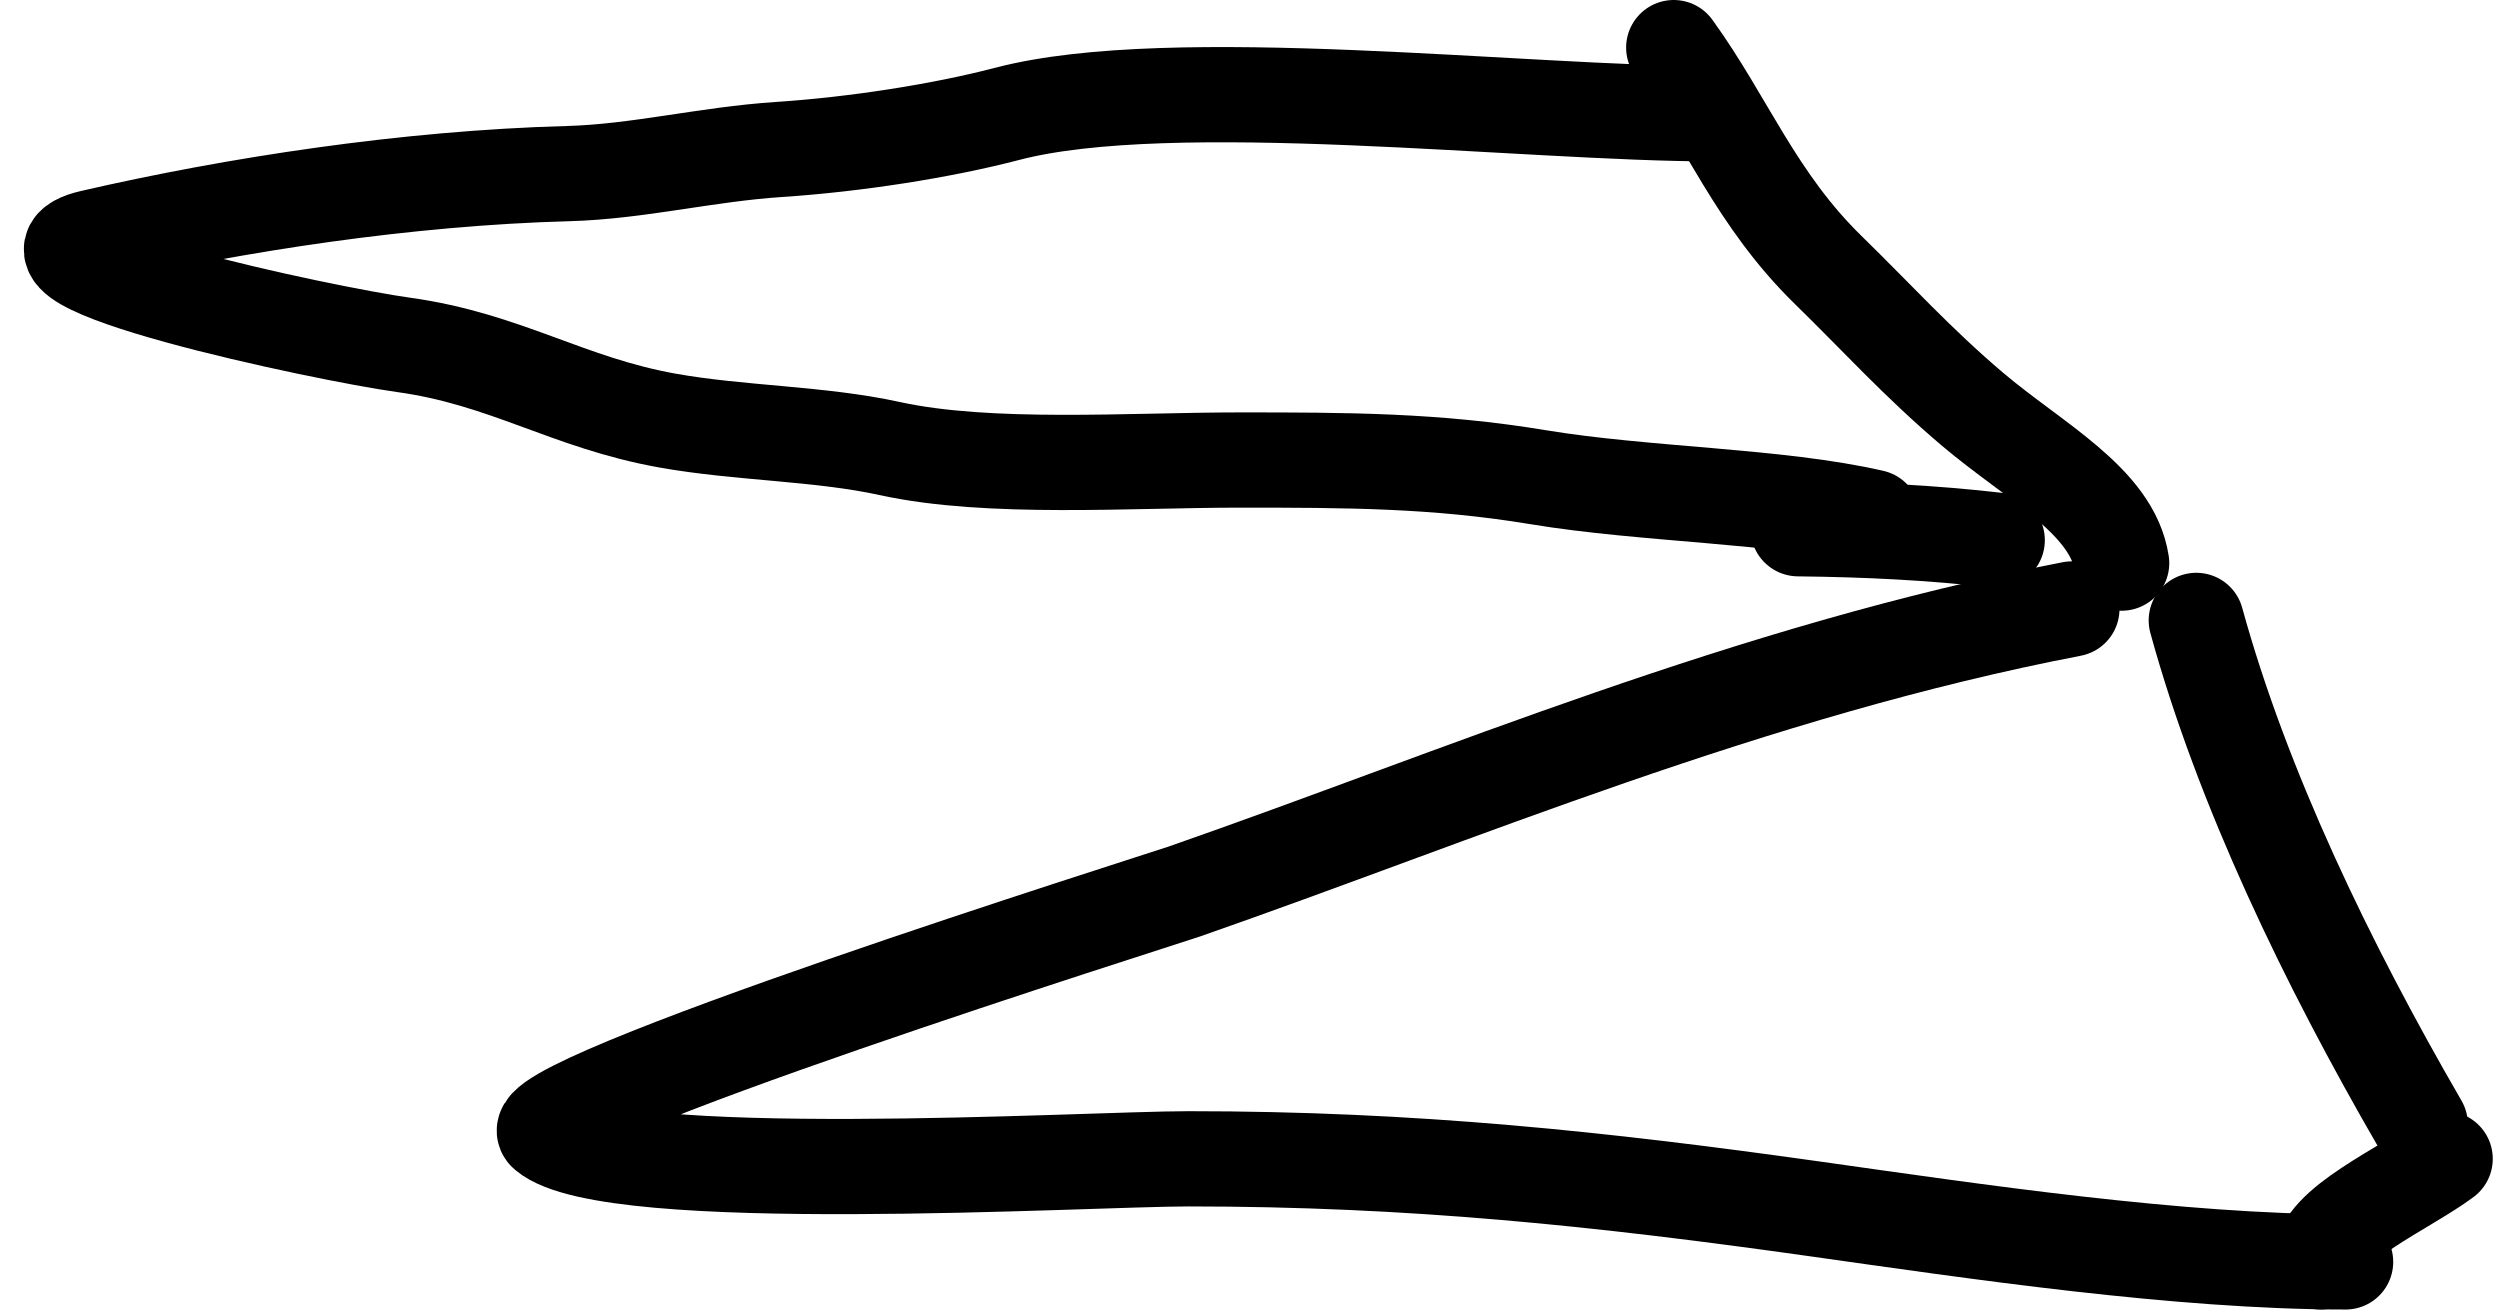 <svg width="105" height="55" viewBox="0 0 105 55" fill="none" xmlns="http://www.w3.org/2000/svg">
<path d="M92.244 26.057C94.175 33.079 97.709 40.422 101.65 47.226" stroke="black" stroke-width="4" stroke-linecap="round" stroke-linejoin="round"/>
<path d="M87.019 25.576C73.503 28.18 61.291 33.416 49.743 37.443C48.847 37.756 21.461 46.371 22.918 47.601C25.631 49.891 45.625 48.67 49.917 48.67C59.32 48.67 67.195 49.5 76.277 50.781C82.936 51.721 91.496 53 98.515 53" stroke="black" stroke-width="4" stroke-linecap="round" stroke-linejoin="round"/>
<path d="M102.696 48.67C100.99 49.938 97.47 51.43 97.47 53" stroke="black" stroke-width="4" stroke-linecap="round" stroke-linejoin="round"/>
<path d="M89.109 23.651C88.714 21.043 85.436 19.385 82.838 17.182C80.536 15.23 78.861 13.367 76.8 11.355C73.738 8.367 72.522 5.073 70.297 2" stroke="black" stroke-width="4" stroke-linecap="round" stroke-linejoin="round"/>
<path d="M72 4.78C64.05 4.78 49.223 2.972 42.311 4.78C39.522 5.509 35.883 6.069 32.73 6.277C29.666 6.478 26.785 7.213 23.847 7.292C17.105 7.475 9.885 8.582 3.873 9.965C-0.639 11.004 13.639 14.027 16.937 14.483C21.238 15.077 23.835 16.913 28.027 17.663C31.066 18.208 34.419 18.192 37.375 18.84C41.539 19.752 47.48 19.321 52.065 19.321C56.571 19.321 60.302 19.329 64.607 20.043C69.109 20.789 74.665 20.807 78.658 21.726" stroke="black" stroke-width="4" stroke-linecap="round" stroke-linejoin="round"/>
<path d="M75.522 22.207C78.39 22.239 81.114 22.37 83.883 22.689" stroke="black" stroke-width="4" stroke-linecap="round" stroke-linejoin="round"/>
</svg>
